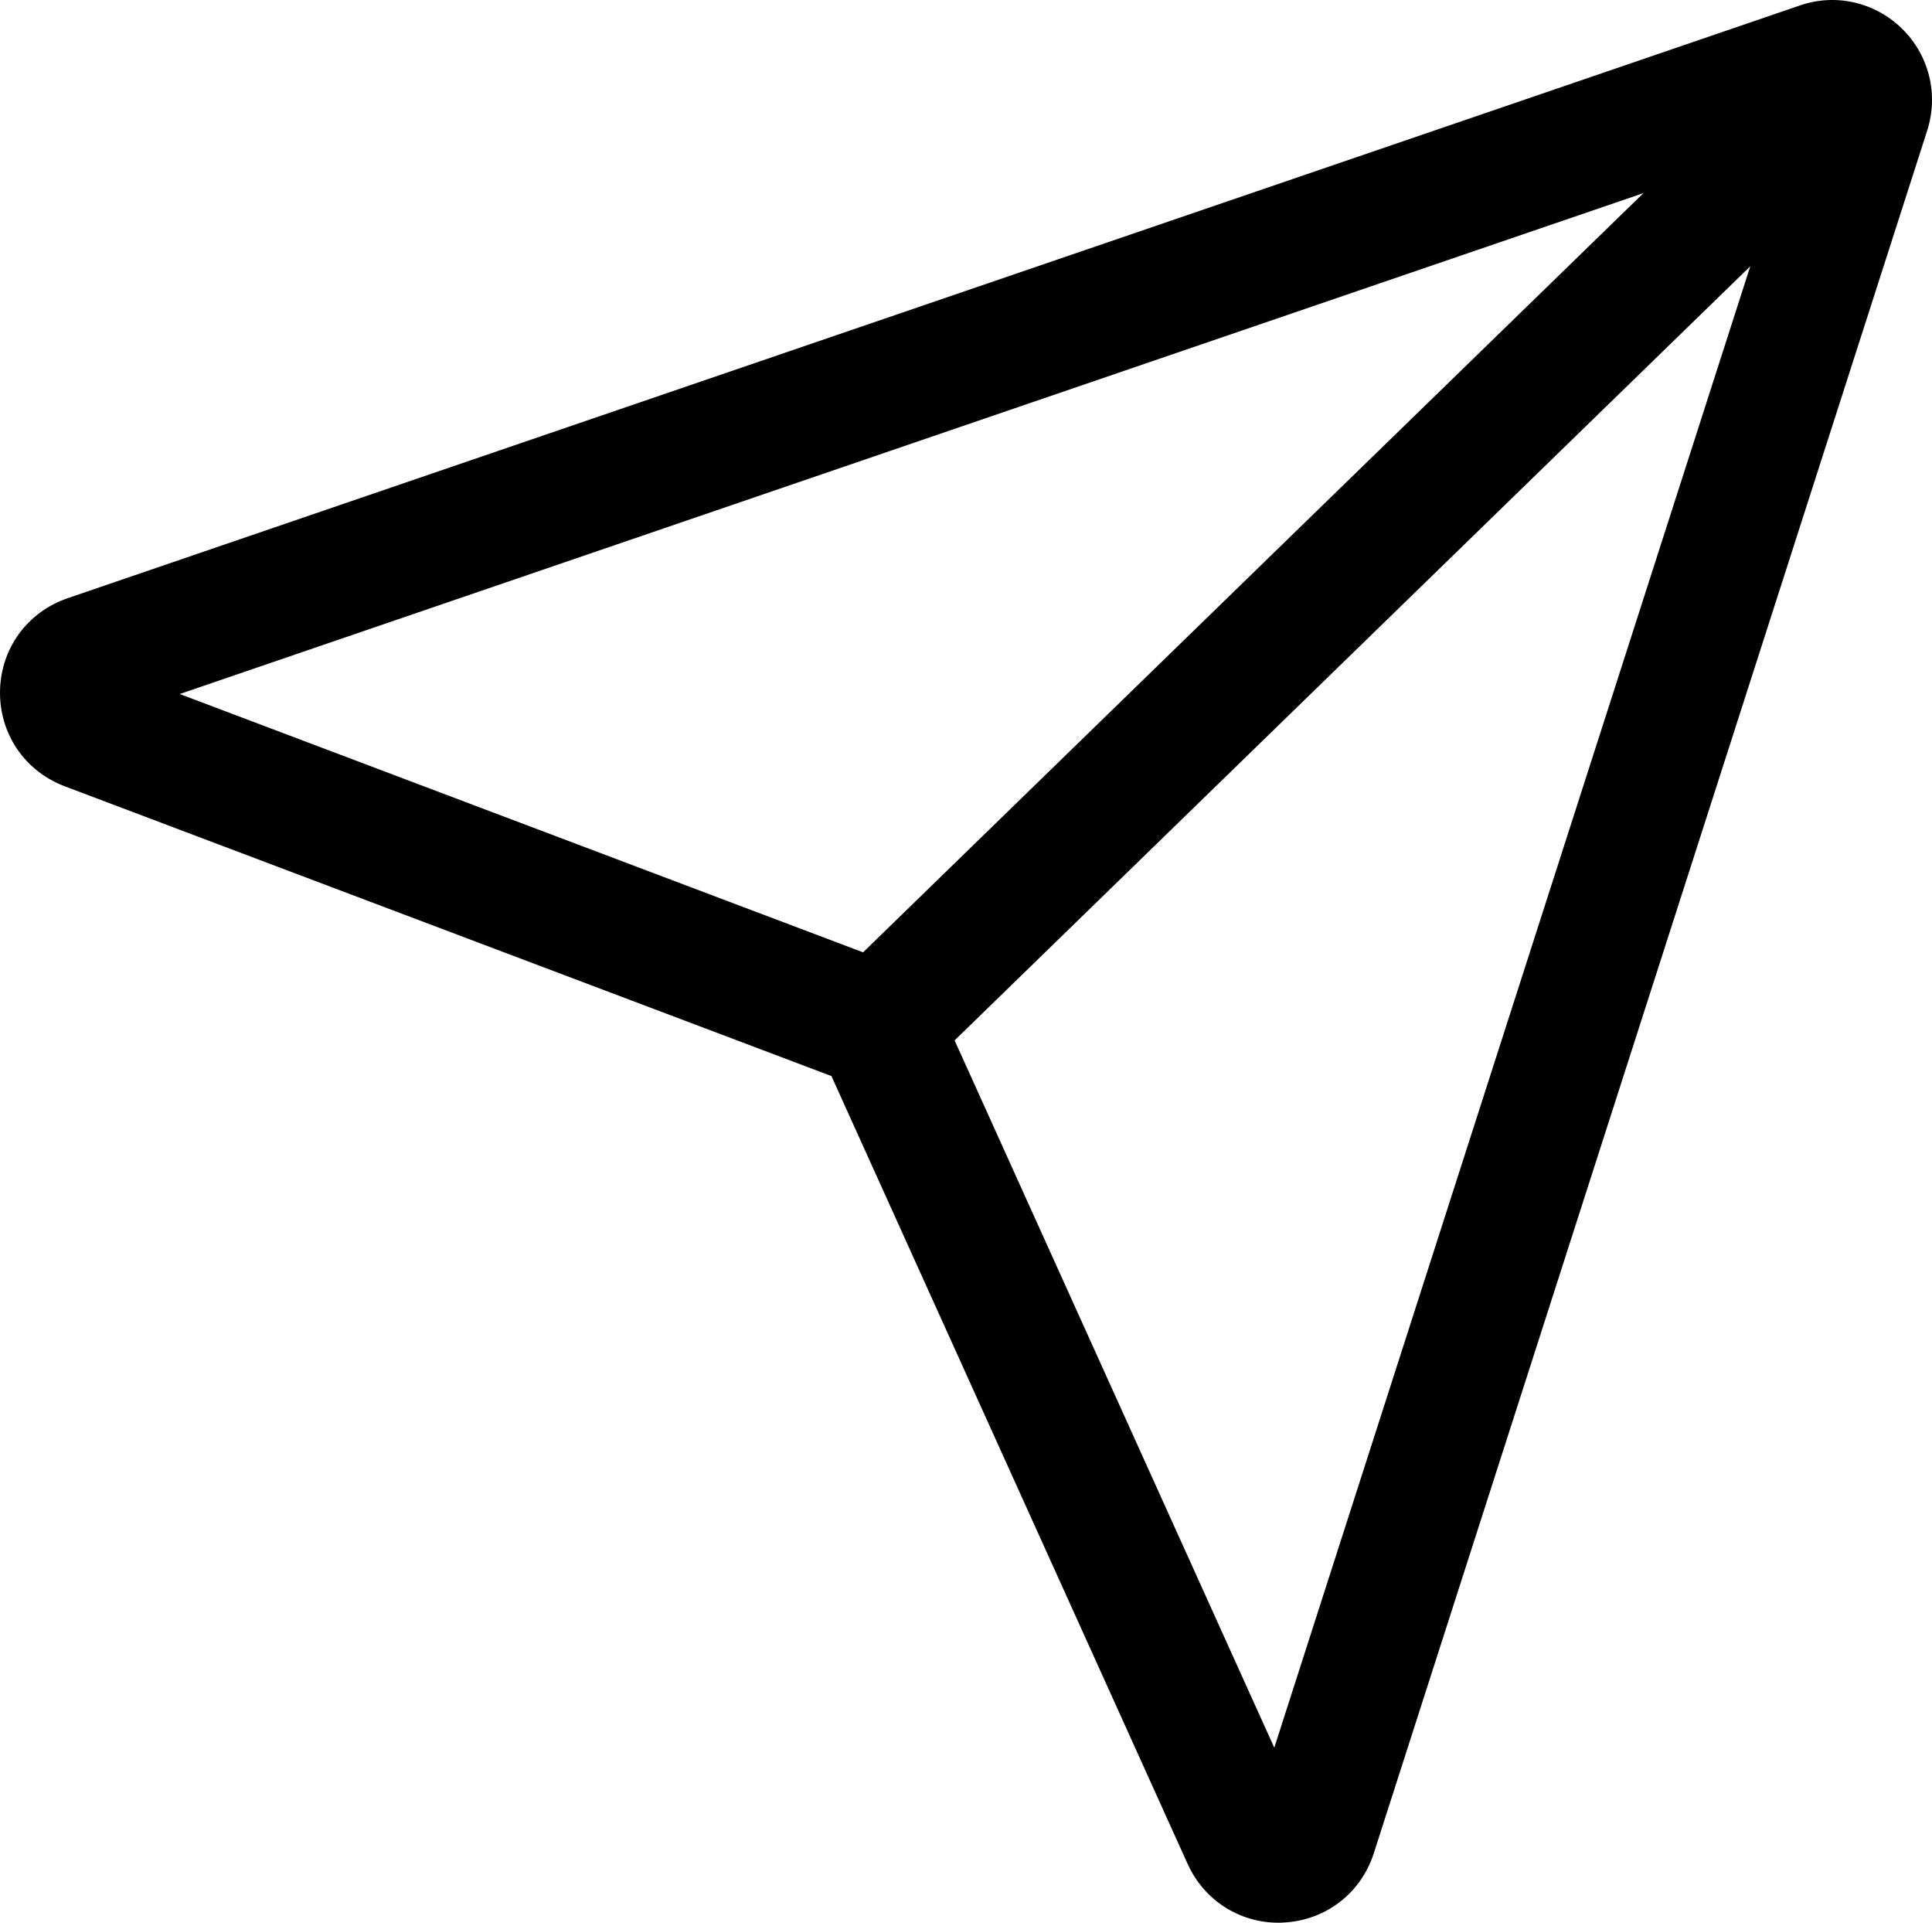 <?xml version="1.0" encoding="UTF-8"?>
<svg id="Layer_1" data-name="Layer 1" xmlns="http://www.w3.org/2000/svg" viewBox="0 0 1845.91 1836.78">
  <defs>

  </defs>
  <path d="m1221.53,1836.78c-37.54,0-71.17-21.55-86.8-56.13l-340.34-752.68L61.71,751.1C23.46,736.53-.7,700.77.02,660.03c.71-40.62,26.17-75.43,64.66-88.58L1719.49,5.28c33.99-11.84,71.53-3.43,97.58,21.91,26.05,25.46,35.29,62.76,24.28,97.46l-528.75,1645.7c-12.08,37.89-45.59,63.95-85.38,66.2-1.89.12-3.79.24-5.68.24Zm-24.39-103.5l-.12.12.12-.12ZM171.73,662.99l675.47,255.32c23.33,8.64,42.87,26.88,53.29,49.97l317.01,701.29L1710.13,136.61,171.73,662.99Zm632.72,368.76q.12.12.24.12l-.24-.12ZM1759.04,119.91h-.24.24Z"/>
  <path d="m839.26,1040.75c-15.75,0-31.62-6.16-43.46-18.36-23.33-24.04-22.86-62.41,1.18-85.74L1731.57,27.54c23.92-23.21,62.41-22.86,85.74,1.18,23.33,24.04,22.86,62.41-1.18,85.74l-934.58,909.12c-11.72,11.49-27,17.17-42.28,17.17Z"/>
</svg>